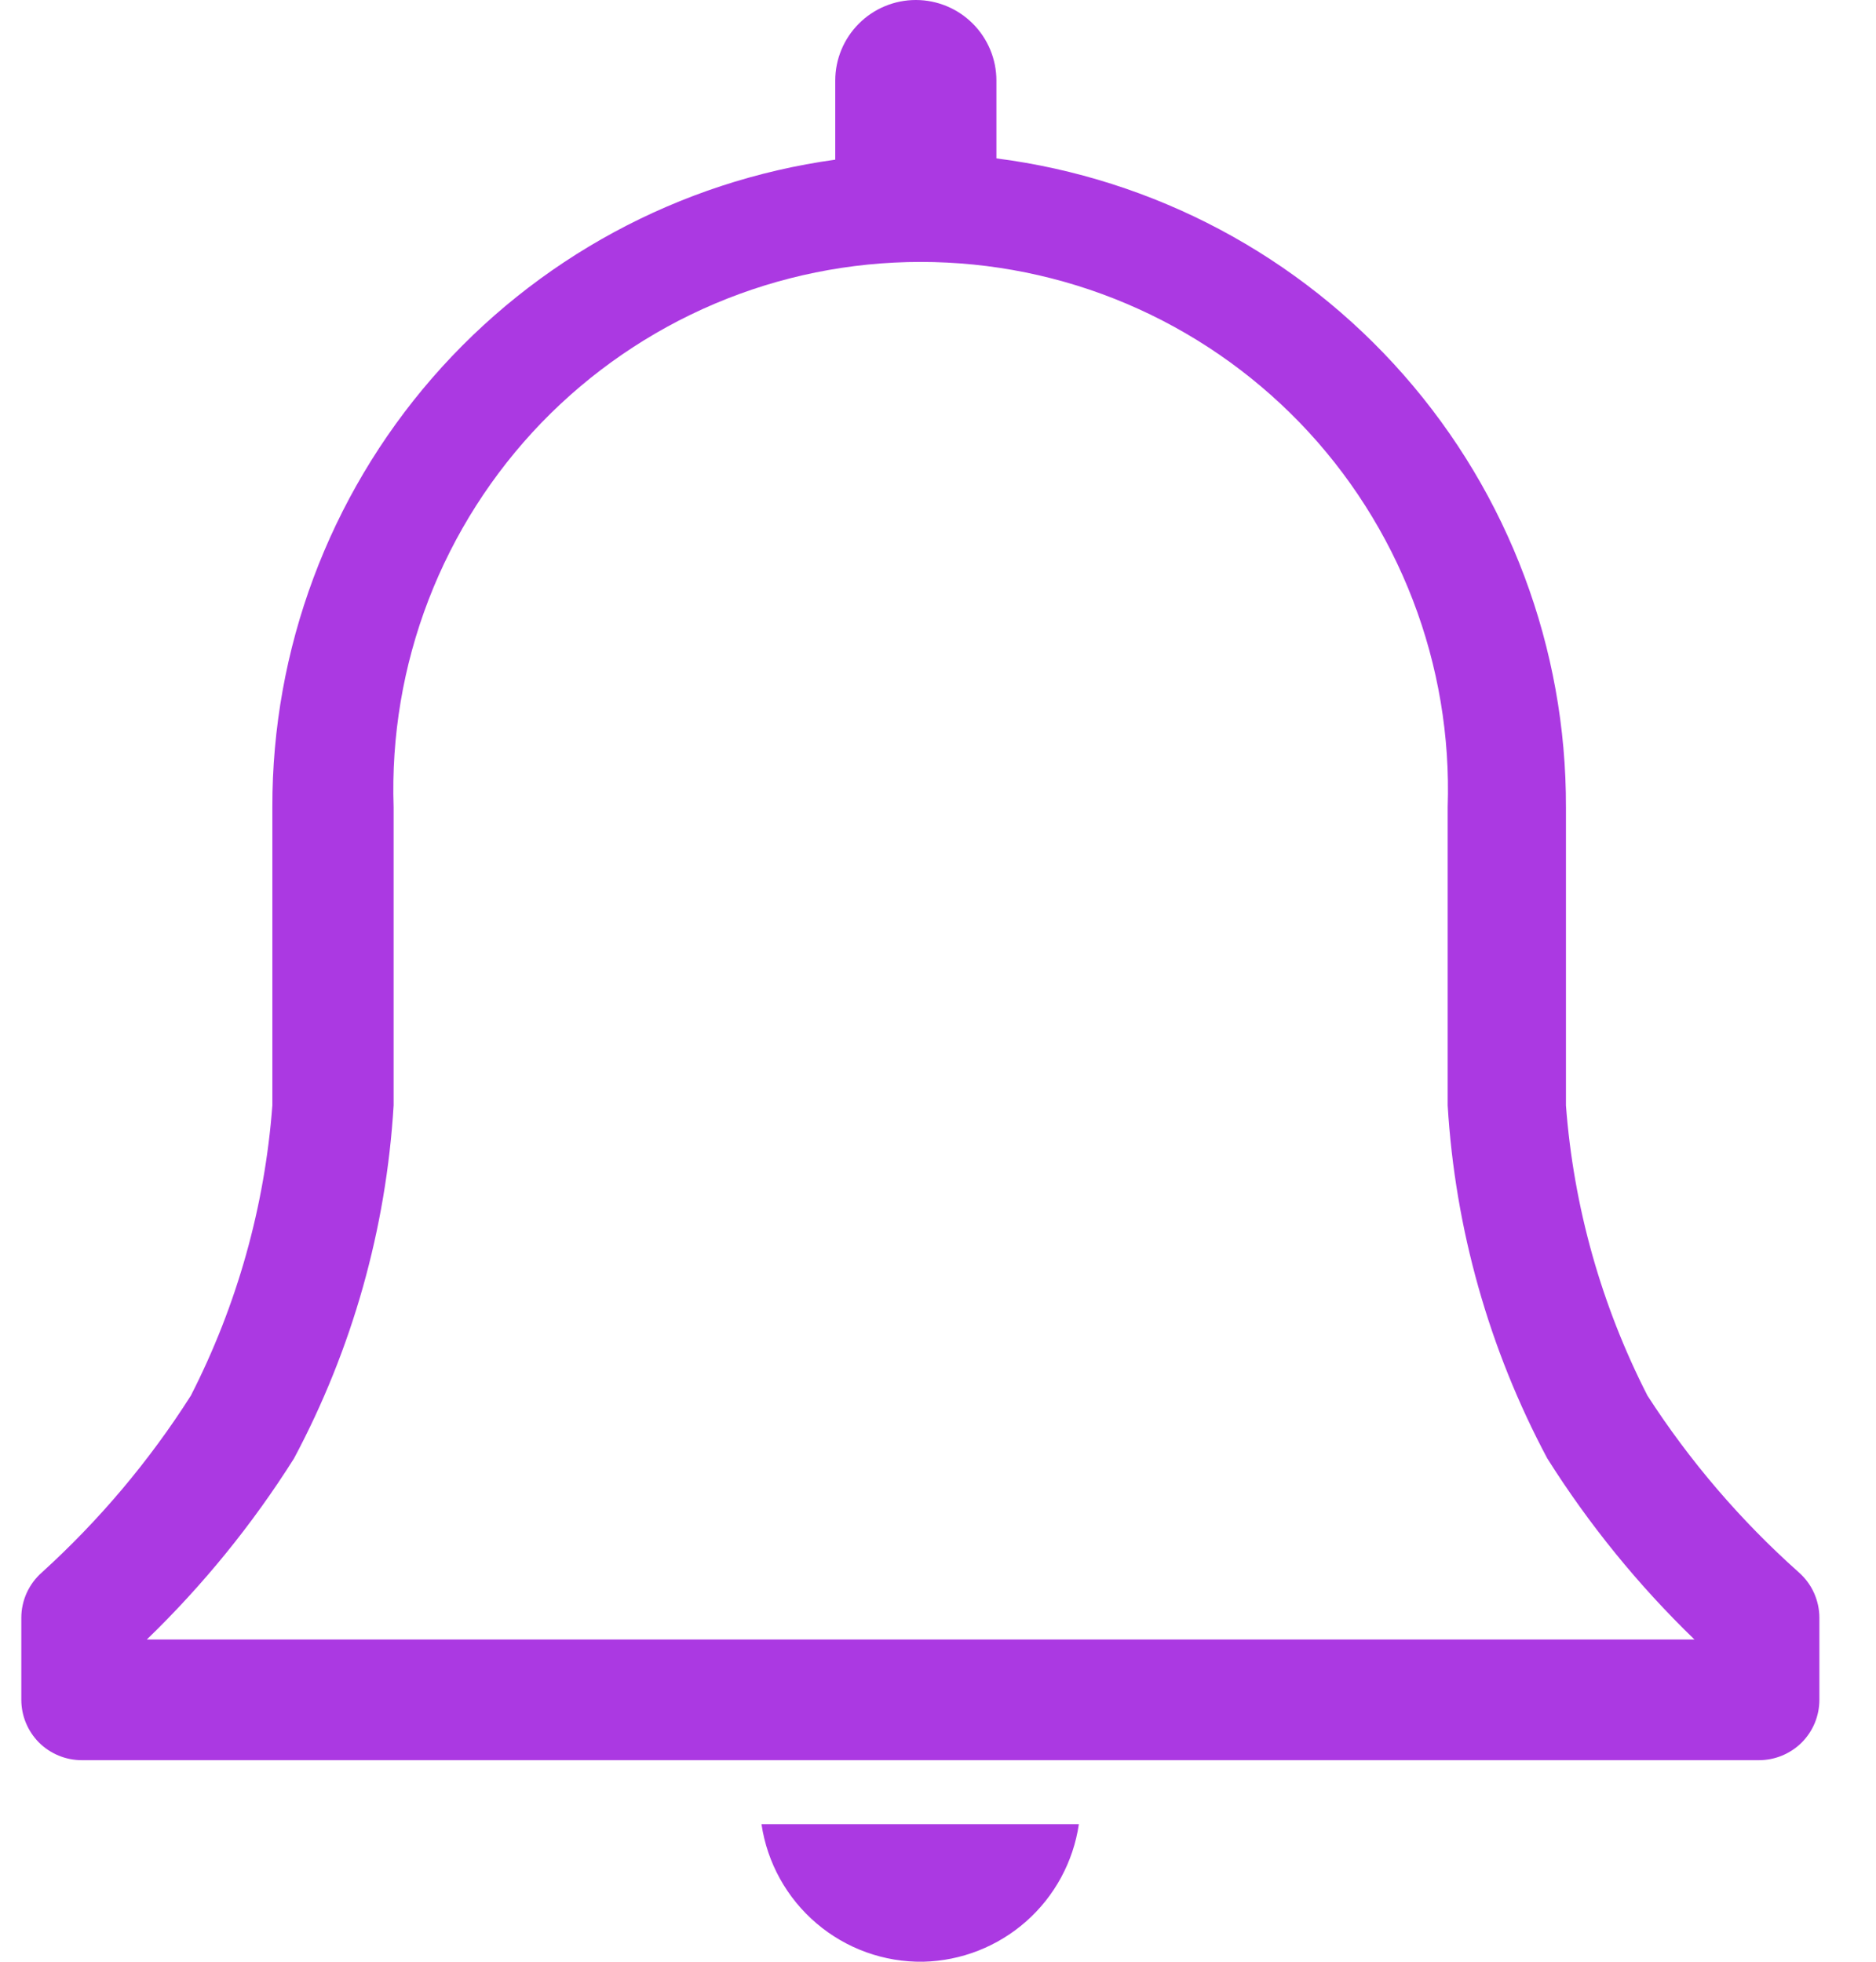 <svg width="22" height="23" viewBox="0 0 22 23" fill="none" xmlns="http://www.w3.org/2000/svg">
<path d="M21.096 18.436C20.413 17.828 19.816 17.131 19.32 16.363C18.778 15.303 18.453 14.146 18.364 12.96V9.464C18.369 7.6 17.693 5.798 16.463 4.398C15.233 2.997 13.534 2.094 11.685 1.857V0.945C11.685 0.694 11.585 0.454 11.408 0.277C11.231 0.1 10.991 0 10.74 0C10.489 0 10.249 0.1 10.072 0.277C9.895 0.454 9.795 0.694 9.795 0.945V1.872C7.963 2.125 6.284 3.034 5.07 4.43C3.857 5.826 3.19 7.614 3.194 9.464V12.96C3.105 14.146 2.78 15.303 2.238 16.363C1.751 17.129 1.163 17.826 0.491 18.436C0.415 18.503 0.355 18.584 0.313 18.676C0.272 18.767 0.25 18.866 0.25 18.967V19.929C0.25 20.117 0.325 20.297 0.457 20.43C0.59 20.562 0.77 20.637 0.958 20.637H20.628C20.816 20.637 20.996 20.562 21.129 20.43C21.262 20.297 21.336 20.117 21.336 19.929V18.967C21.336 18.866 21.314 18.767 21.273 18.676C21.232 18.584 21.171 18.503 21.096 18.436ZM1.722 19.222C2.38 18.586 2.96 17.873 3.448 17.099C4.131 15.819 4.529 14.407 4.616 12.96V9.464C4.588 8.635 4.727 7.808 5.025 7.034C5.323 6.26 5.774 5.553 6.35 4.956C6.927 4.36 7.618 3.885 8.382 3.561C9.146 3.237 9.967 3.071 10.797 3.071C11.626 3.071 12.448 3.237 13.211 3.561C13.975 3.885 14.666 4.36 15.243 4.956C15.82 5.553 16.27 6.26 16.568 7.034C16.866 7.808 17.005 8.635 16.977 9.464V12.96C17.064 14.407 17.462 15.819 18.145 17.099C18.633 17.873 19.213 18.586 19.871 19.222H1.722Z" fill="#AB39E2"/>
<path d="M10.826 23C11.272 22.99 11.7 22.822 12.034 22.527C12.368 22.232 12.587 21.828 12.652 21.387H8.93C8.997 21.84 9.226 22.253 9.575 22.55C9.923 22.847 10.368 23.007 10.826 23Z" fill="#AB39E2"/>
</svg>
